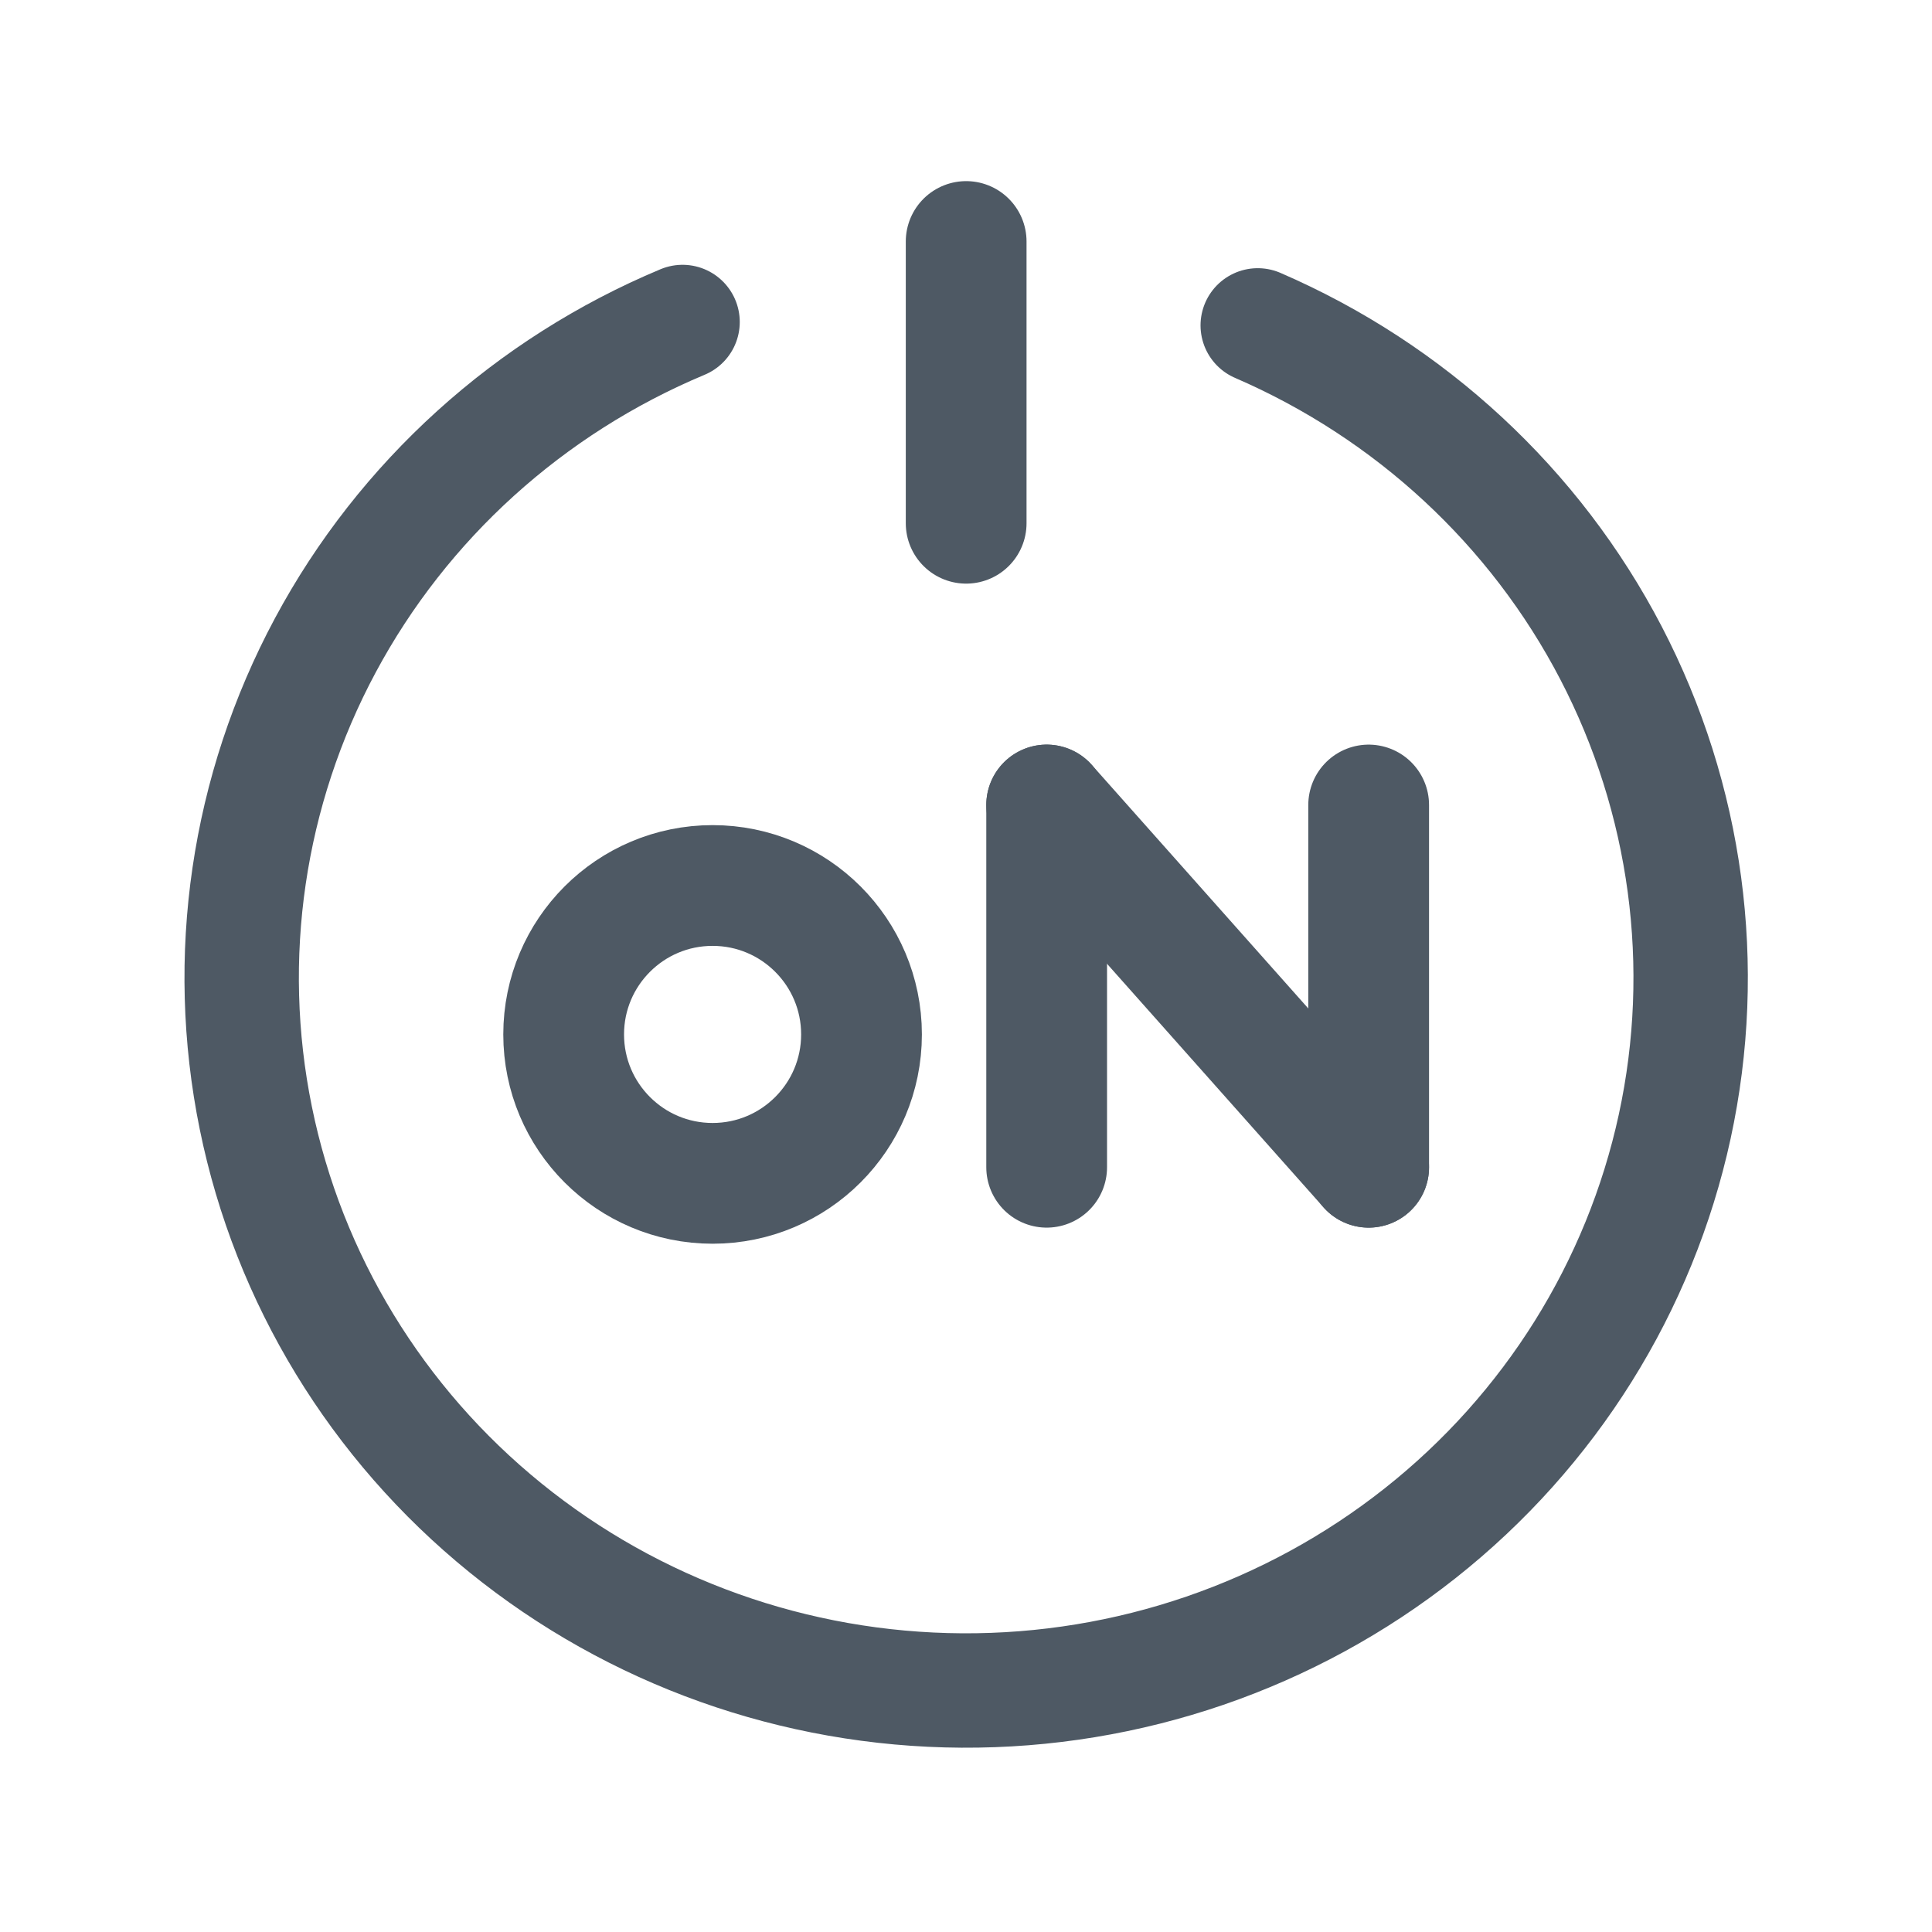 <svg width="24" height="24" viewBox="0 0 24 24" fill="none" xmlns="http://www.w3.org/2000/svg">
<circle cx="8.852" cy="12.85" r="1.85" stroke="#4E5964" stroke-width="1.5"/>
<path d="M15.624 4.042C17.52 4.862 19.07 6.299 20.013 8.112C20.956 9.925 21.236 12.002 20.804 13.994C20.372 15.985 19.256 17.77 17.642 19.046C16.029 20.322 14.018 21.012 11.948 21C9.877 20.988 7.875 20.274 6.277 18.978C4.68 17.683 3.585 15.886 3.178 13.889C2.771 11.892 3.075 9.819 4.041 8.017C5.007 6.216 6.574 4.797 8.479 4" stroke="#4E5964" stroke-width="1.421" stroke-linecap="round"/>
<path d="M13.002 14.5V10" stroke="#4E5964" stroke-width="1.5" stroke-linecap="round"/>
<path d="M17.002 14.5L17.002 13.971L17.002 10" stroke="#4E5964" stroke-width="1.5" stroke-linecap="round"/>
<path d="M17.002 14.5L13.002 10" stroke="#4E5964" stroke-width="1.5" stroke-linecap="round"/>
<path d="M12.002 6.5V3" stroke="#4E5964" stroke-width="1.5" stroke-linecap="round"/>
</svg>
